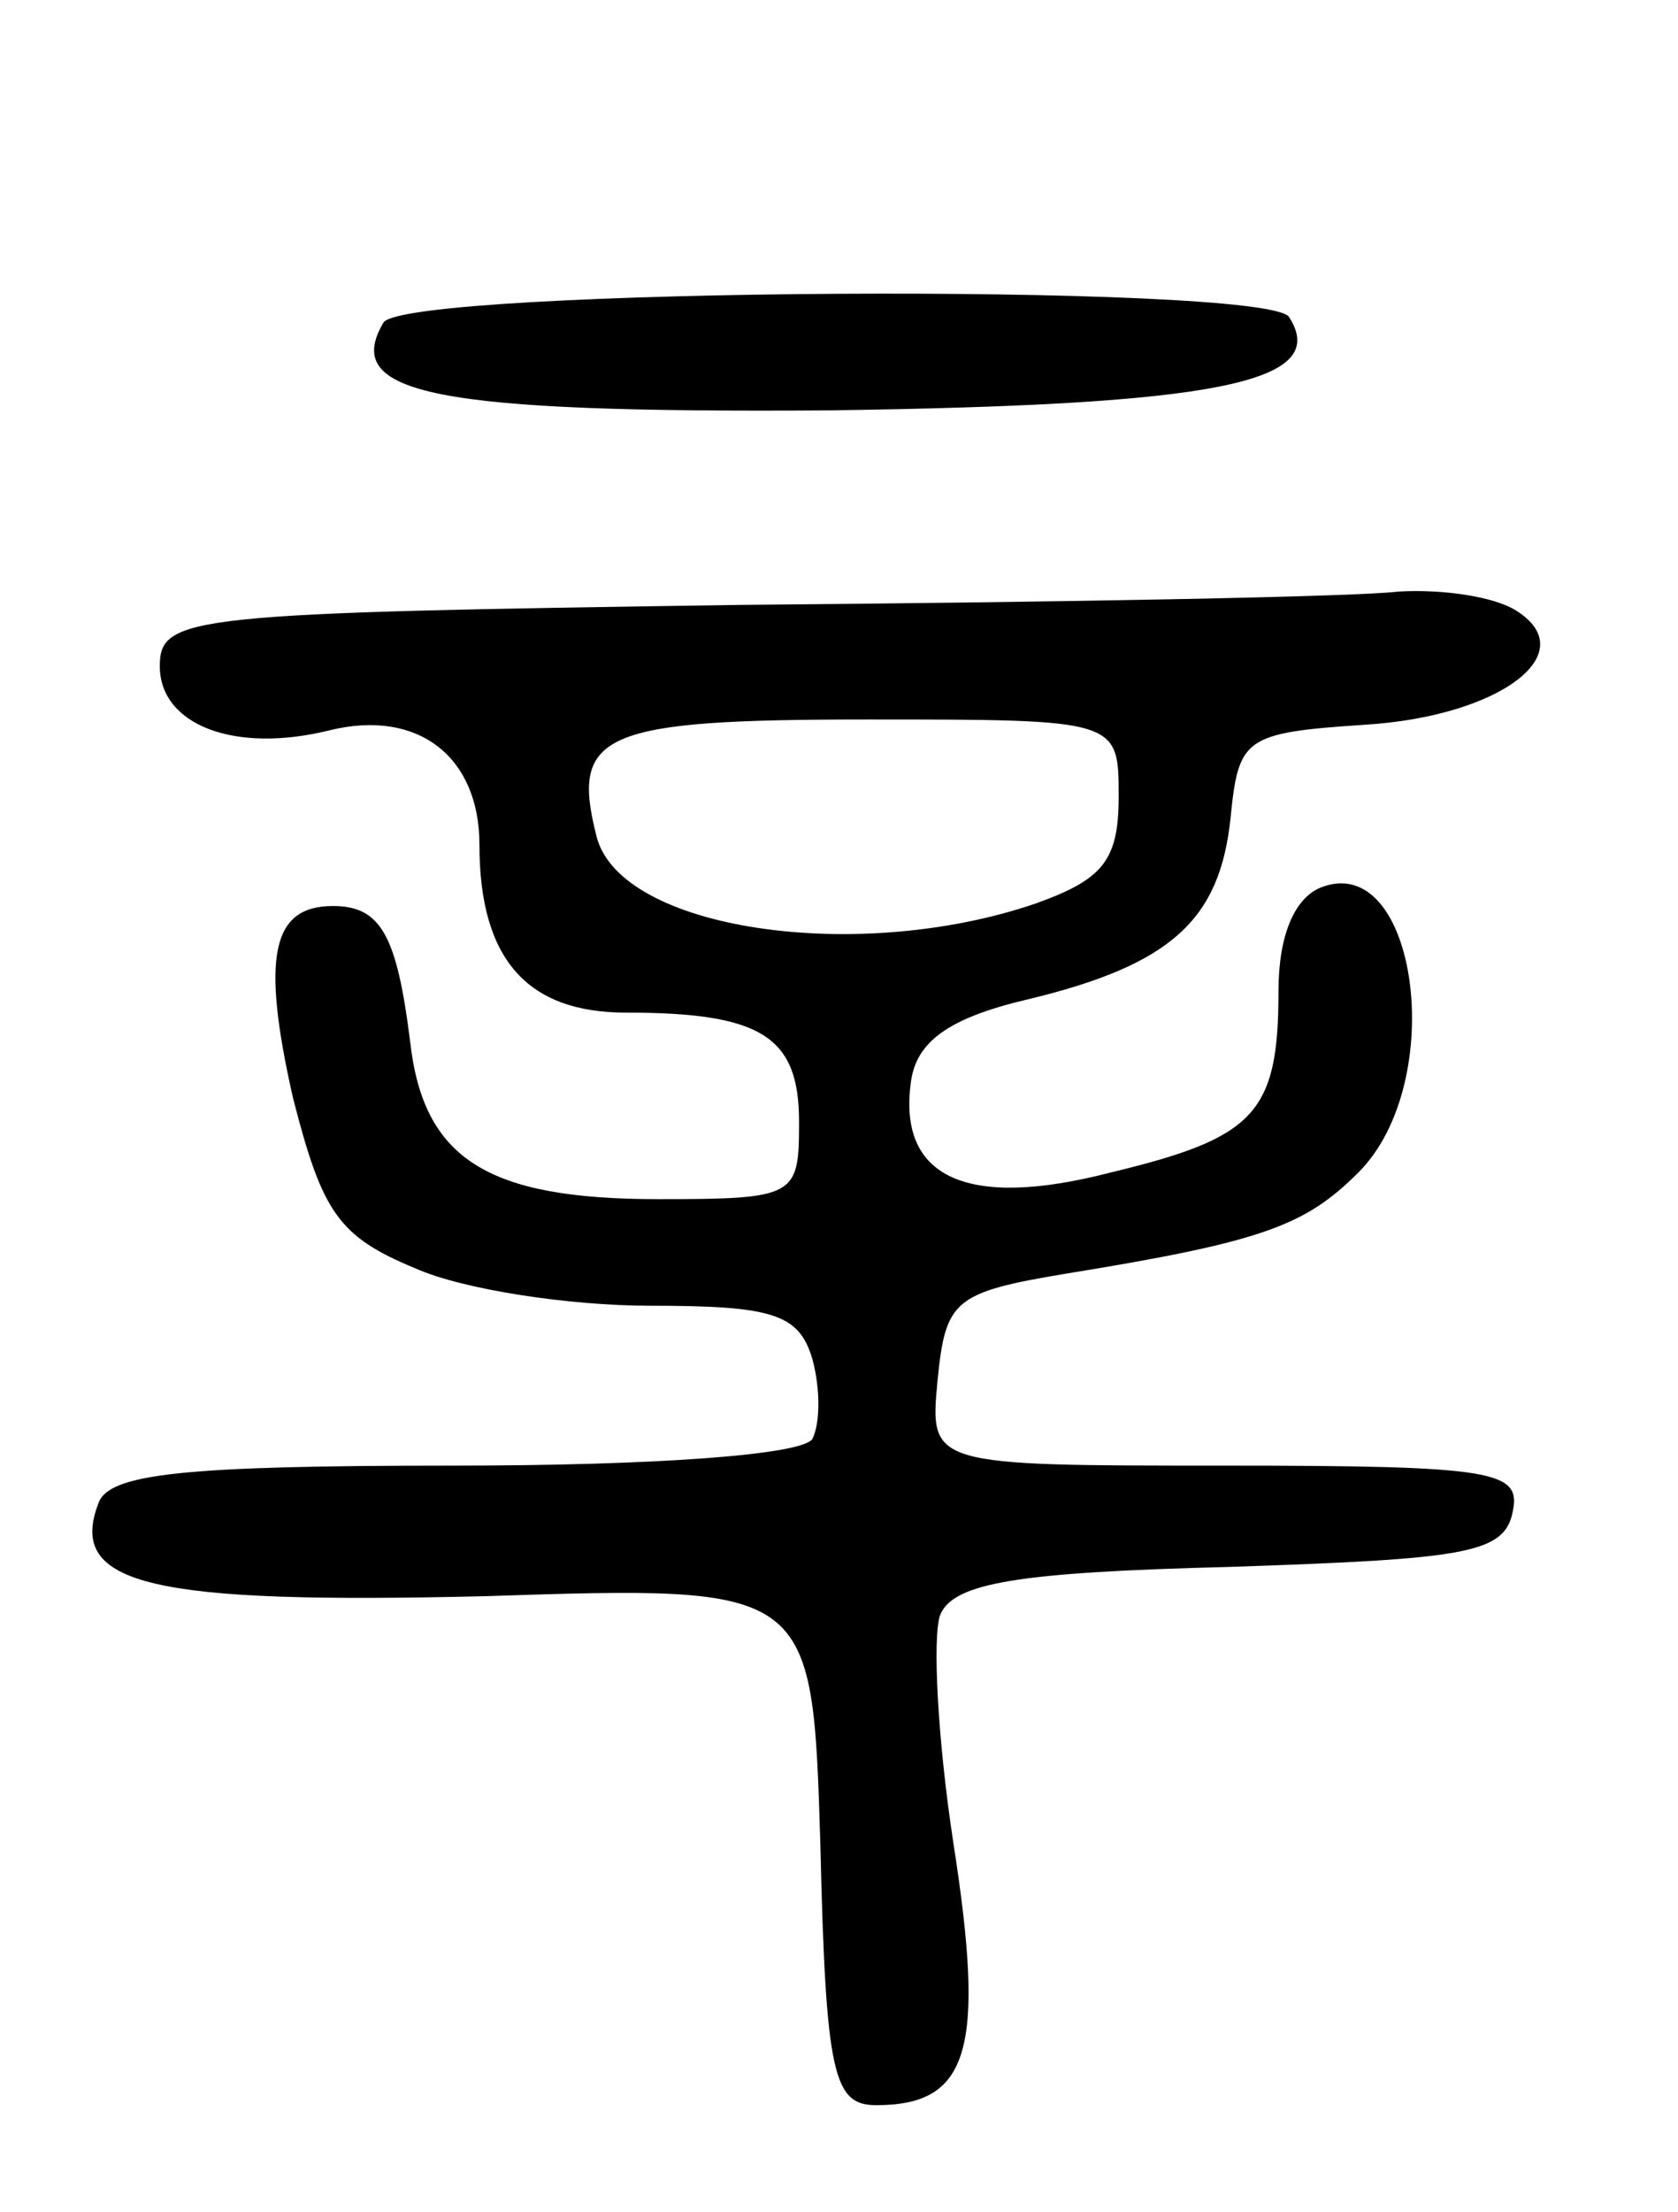 <svg version="1.0" xmlns="http://www.w3.org/2000/svg"
 width="63pt" height="83pt" viewBox="0 0 63 83"
 preserveAspectRatio="xMidYMid meet">
<g transform="translate(0,83) scale(0.1,-0.1)"
fill="#000000" stroke="none">
<path d="M144 709 c-16 -27 19 -34 167 -33 144 2 189 10 173 35 -8 13 -331 11
-340 -2z"/>
<path d="M278 603 c-207 -3 -218 -4 -218 -23 0 -22 28 -33 64 -24 33 8 56 -10
56 -43 0 -43 18 -63 55 -63 51 0 65 -9 65 -41 0 -28 -1 -29 -53 -29 -64 0 -88
15 -93 59 -5 40 -11 51 -29 51 -23 0 -27 -19 -15 -72 11 -43 17 -52 46 -64 18
-8 58 -14 88 -14 46 0 56 -3 61 -20 3 -11 3 -24 0 -30 -4 -6 -59 -10 -135 -10
-101 0 -129 -3 -133 -14 -12 -31 20 -38 145 -35 123 4 123 4 126 -93 2 -87 5
-98 21 -98 35 0 41 21 29 98 -6 39 -8 78 -5 86 5 12 29 16 109 18 89 3 103 5
106 21 3 15 -7 17 -108 17 -111 0 -111 0 -108 32 3 30 6 33 48 40 74 12 90 18
110 38 34 34 22 121 -14 107 -10 -4 -16 -18 -16 -39 0 -46 -9 -55 -63 -68 -54
-14 -80 -2 -75 34 2 15 14 24 44 31 54 13 72 30 76 68 3 30 5 32 50 35 51 3
83 27 57 43 -8 5 -27 8 -44 7 -16 -2 -128 -4 -247 -5z m142 -72 c0 -24 -6 -31
-31 -40 -67 -23 -156 -10 -165 25 -10 39 2 44 102 44 94 0 94 0 94 -29z"/>
</g>
</svg>
